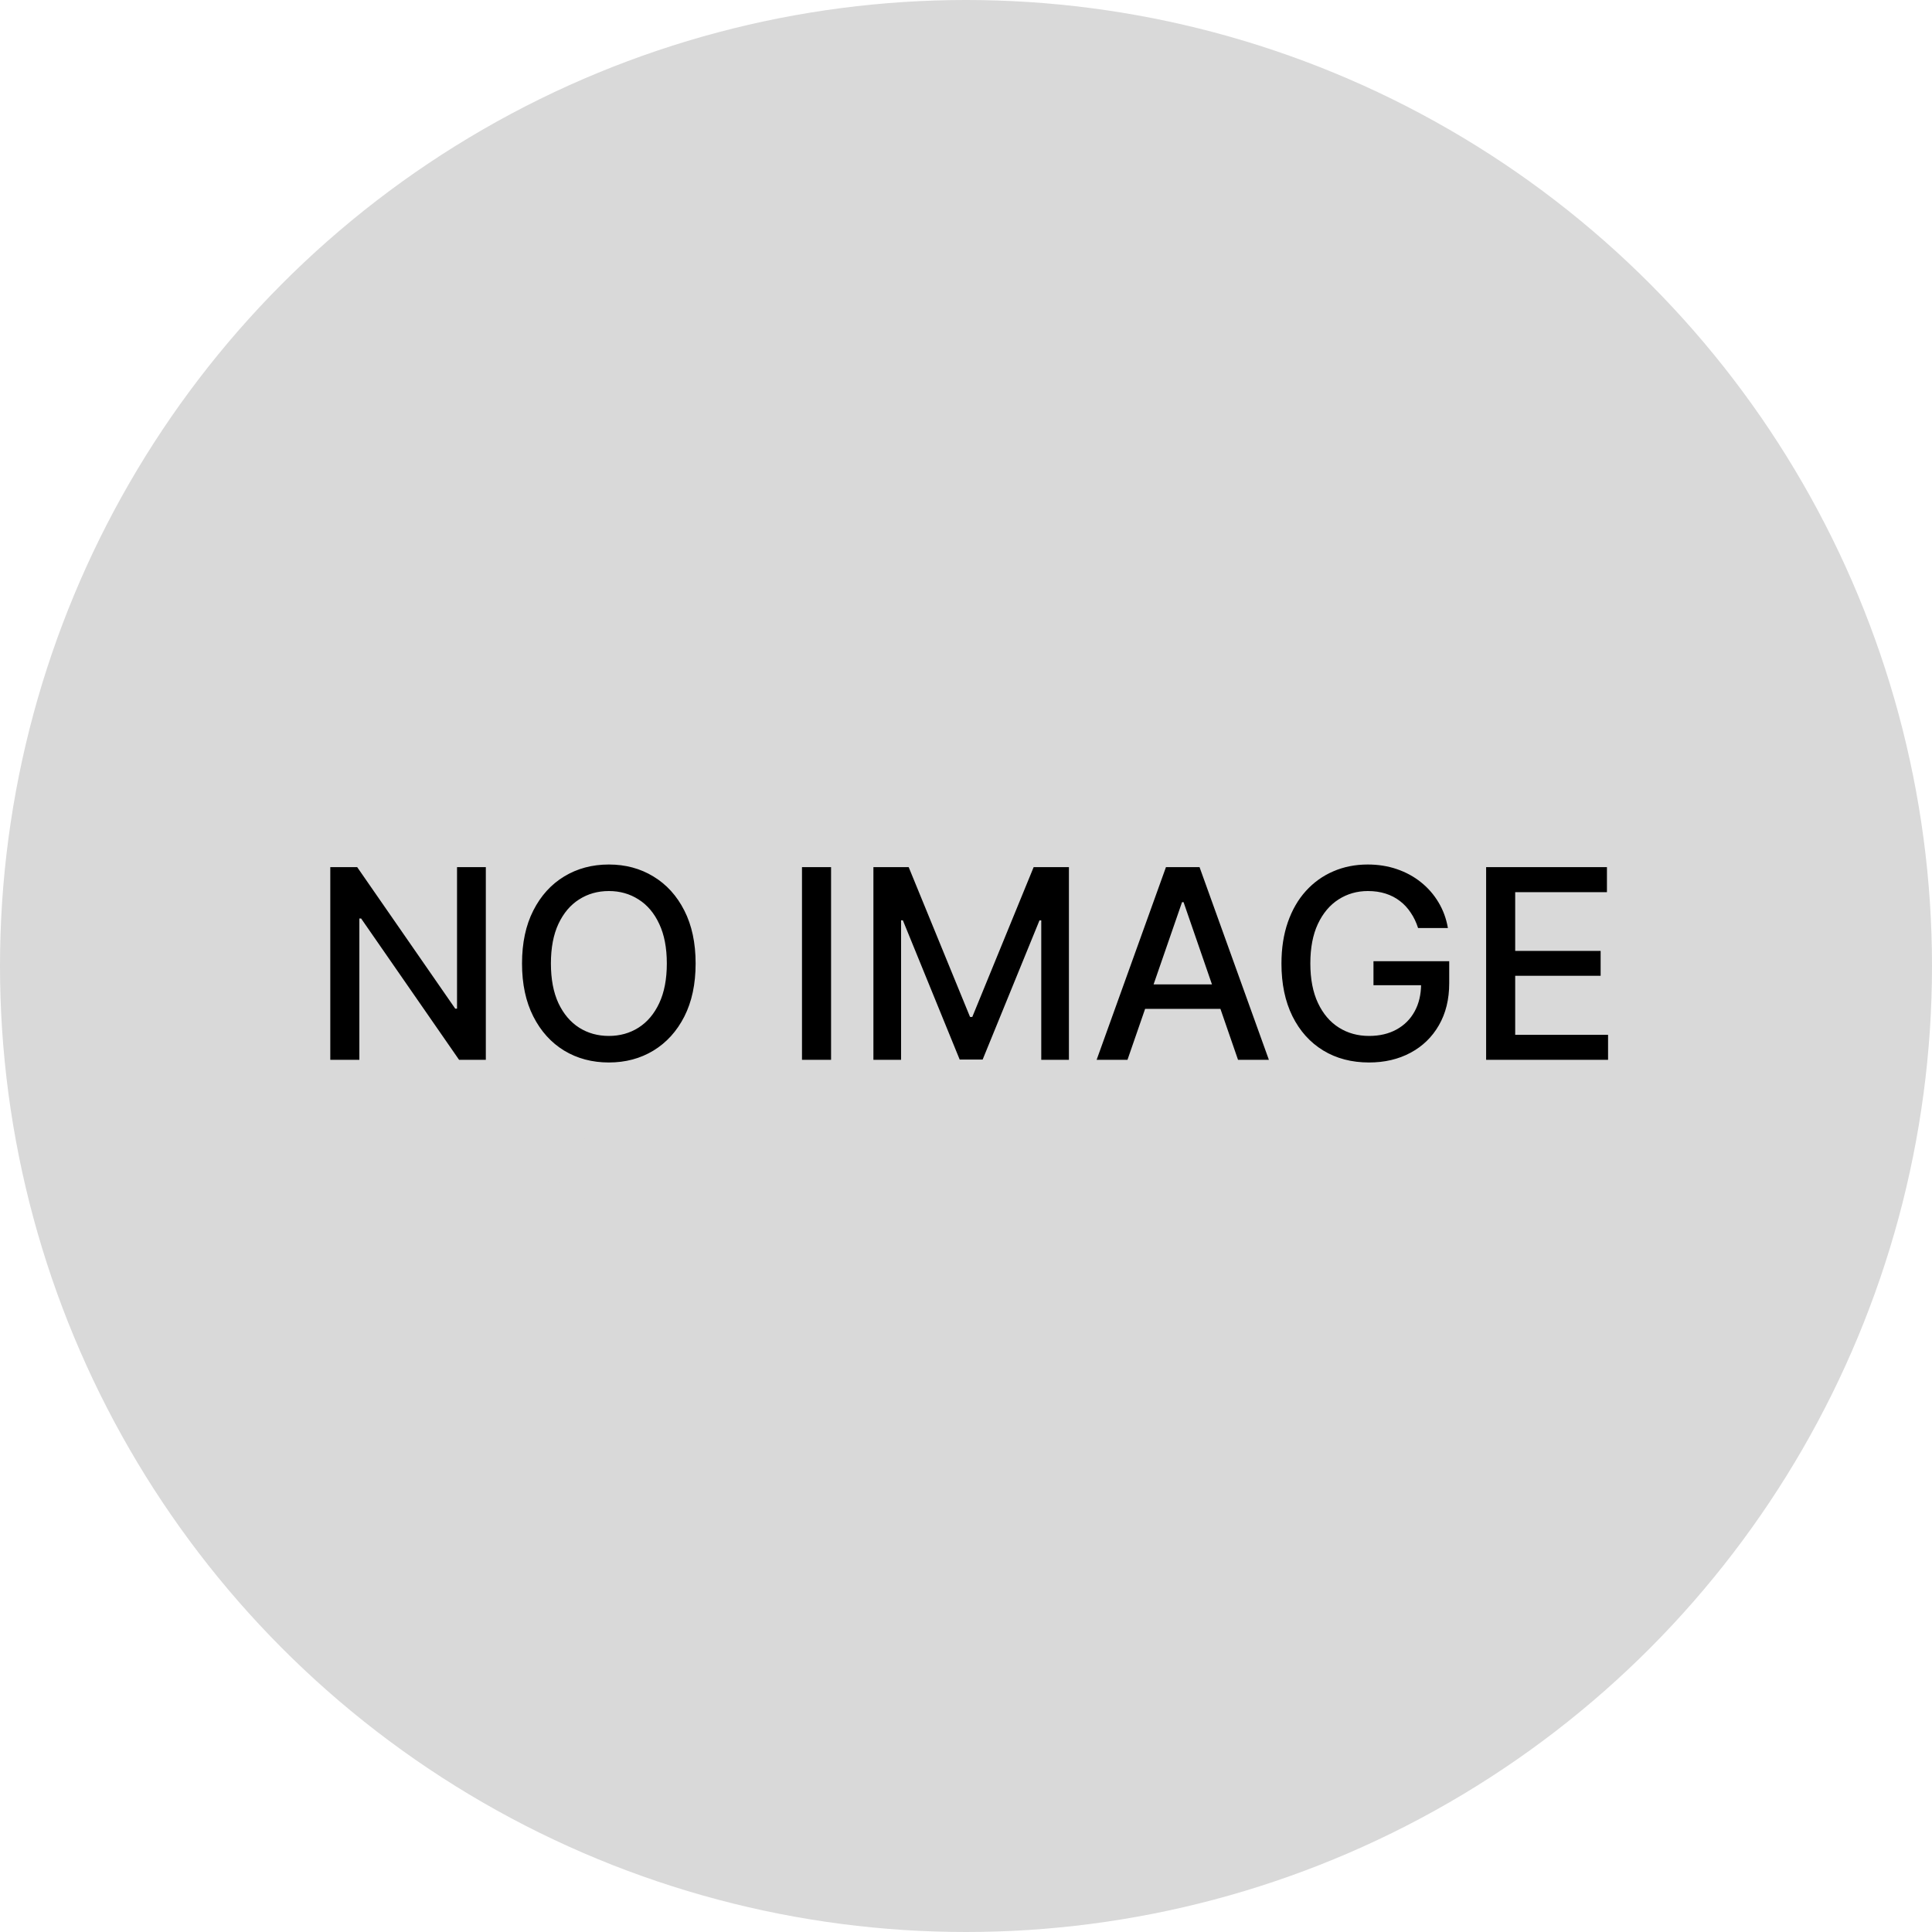 <svg width="100" height="100" viewBox="0 0 175 175" fill="none" xmlns="http://www.w3.org/2000/svg">
<circle cx="87.5" cy="87.5" r="87.5" fill="#D9D9D9"/>
<path d="M41.999 98C46.2 104.3 53.666 103.542 56.874 102.375C60.374 104.475 58.333 106.75 56.874 107.625C28 106.75 36.749 90.125 41.999 98Z" fill="#D9D9D9"/>
<path d="M44.006 78.546V96H41.585L32.713 83.199H32.551V96H29.918V78.546H32.355L41.236 91.364H41.398V78.546H44.006ZM63.009 87.273C63.009 89.136 62.668 90.739 61.986 92.079C61.305 93.415 60.37 94.443 59.182 95.165C58.001 95.881 56.657 96.239 55.151 96.239C53.64 96.239 52.291 95.881 51.103 95.165C49.921 94.443 48.989 93.412 48.307 92.071C47.626 90.73 47.285 89.131 47.285 87.273C47.285 85.409 47.626 83.81 48.307 82.474C48.989 81.133 49.921 80.105 51.103 79.389C52.291 78.668 53.64 78.307 55.151 78.307C56.657 78.307 58.001 78.668 59.182 79.389C60.37 80.105 61.305 81.133 61.986 82.474C62.668 83.81 63.009 85.409 63.009 87.273ZM60.401 87.273C60.401 85.852 60.171 84.656 59.711 83.685C59.256 82.707 58.631 81.969 57.836 81.469C57.046 80.963 56.151 80.71 55.151 80.71C54.146 80.71 53.248 80.963 52.458 81.469C51.668 81.969 51.043 82.707 50.583 83.685C50.129 84.656 49.901 85.852 49.901 87.273C49.901 88.693 50.129 89.892 50.583 90.869C51.043 91.841 51.668 92.579 52.458 93.085C53.248 93.585 54.146 93.835 55.151 93.835C56.151 93.835 57.046 93.585 57.836 93.085C58.631 92.579 59.256 91.841 59.711 90.869C60.171 89.892 60.401 88.693 60.401 87.273ZM75.278 78.546V96H72.644V78.546H75.278ZM79.113 78.546H82.309L87.866 92.114H88.07L93.627 78.546H96.823V96H94.317V83.369H94.156L89.008 95.974H86.928L81.781 83.361H81.619V96H79.113V78.546ZM102.126 96H99.331L105.612 78.546H108.655L114.936 96H112.141L107.206 81.716H107.07L102.126 96ZM102.595 89.165H111.663V91.381H102.595V89.165ZM128.449 84.06C128.284 83.543 128.063 83.079 127.784 82.671C127.511 82.256 127.185 81.903 126.804 81.614C126.423 81.318 125.989 81.094 125.5 80.94C125.017 80.787 124.486 80.71 123.906 80.71C122.923 80.71 122.037 80.963 121.247 81.469C120.457 81.974 119.832 82.716 119.372 83.693C118.918 84.665 118.69 85.855 118.69 87.264C118.69 88.679 118.92 89.875 119.381 90.852C119.841 91.829 120.472 92.571 121.273 93.077C122.074 93.582 122.986 93.835 124.009 93.835C124.957 93.835 125.784 93.642 126.489 93.256C127.199 92.869 127.747 92.324 128.134 91.619C128.526 90.909 128.722 90.074 128.722 89.114L129.403 89.242H124.409V87.068H131.27V89.054C131.27 90.52 130.957 91.793 130.332 92.872C129.713 93.946 128.855 94.776 127.759 95.361C126.668 95.946 125.418 96.239 124.009 96.239C122.429 96.239 121.043 95.875 119.849 95.148C118.662 94.421 117.736 93.389 117.071 92.054C116.406 90.713 116.074 89.122 116.074 87.281C116.074 85.889 116.267 84.639 116.653 83.531C117.04 82.423 117.582 81.483 118.281 80.71C118.986 79.932 119.812 79.338 120.761 78.929C121.716 78.514 122.759 78.307 123.889 78.307C124.832 78.307 125.71 78.446 126.523 78.724C127.341 79.003 128.068 79.398 128.705 79.909C129.347 80.421 129.878 81.028 130.298 81.733C130.719 82.432 131.003 83.207 131.151 84.06H128.449ZM134.613 96V78.546H145.556V80.812H137.246V86.131H144.985V88.389H137.246V93.733H145.658V96H134.613Z" fill="black"/>
</svg>
